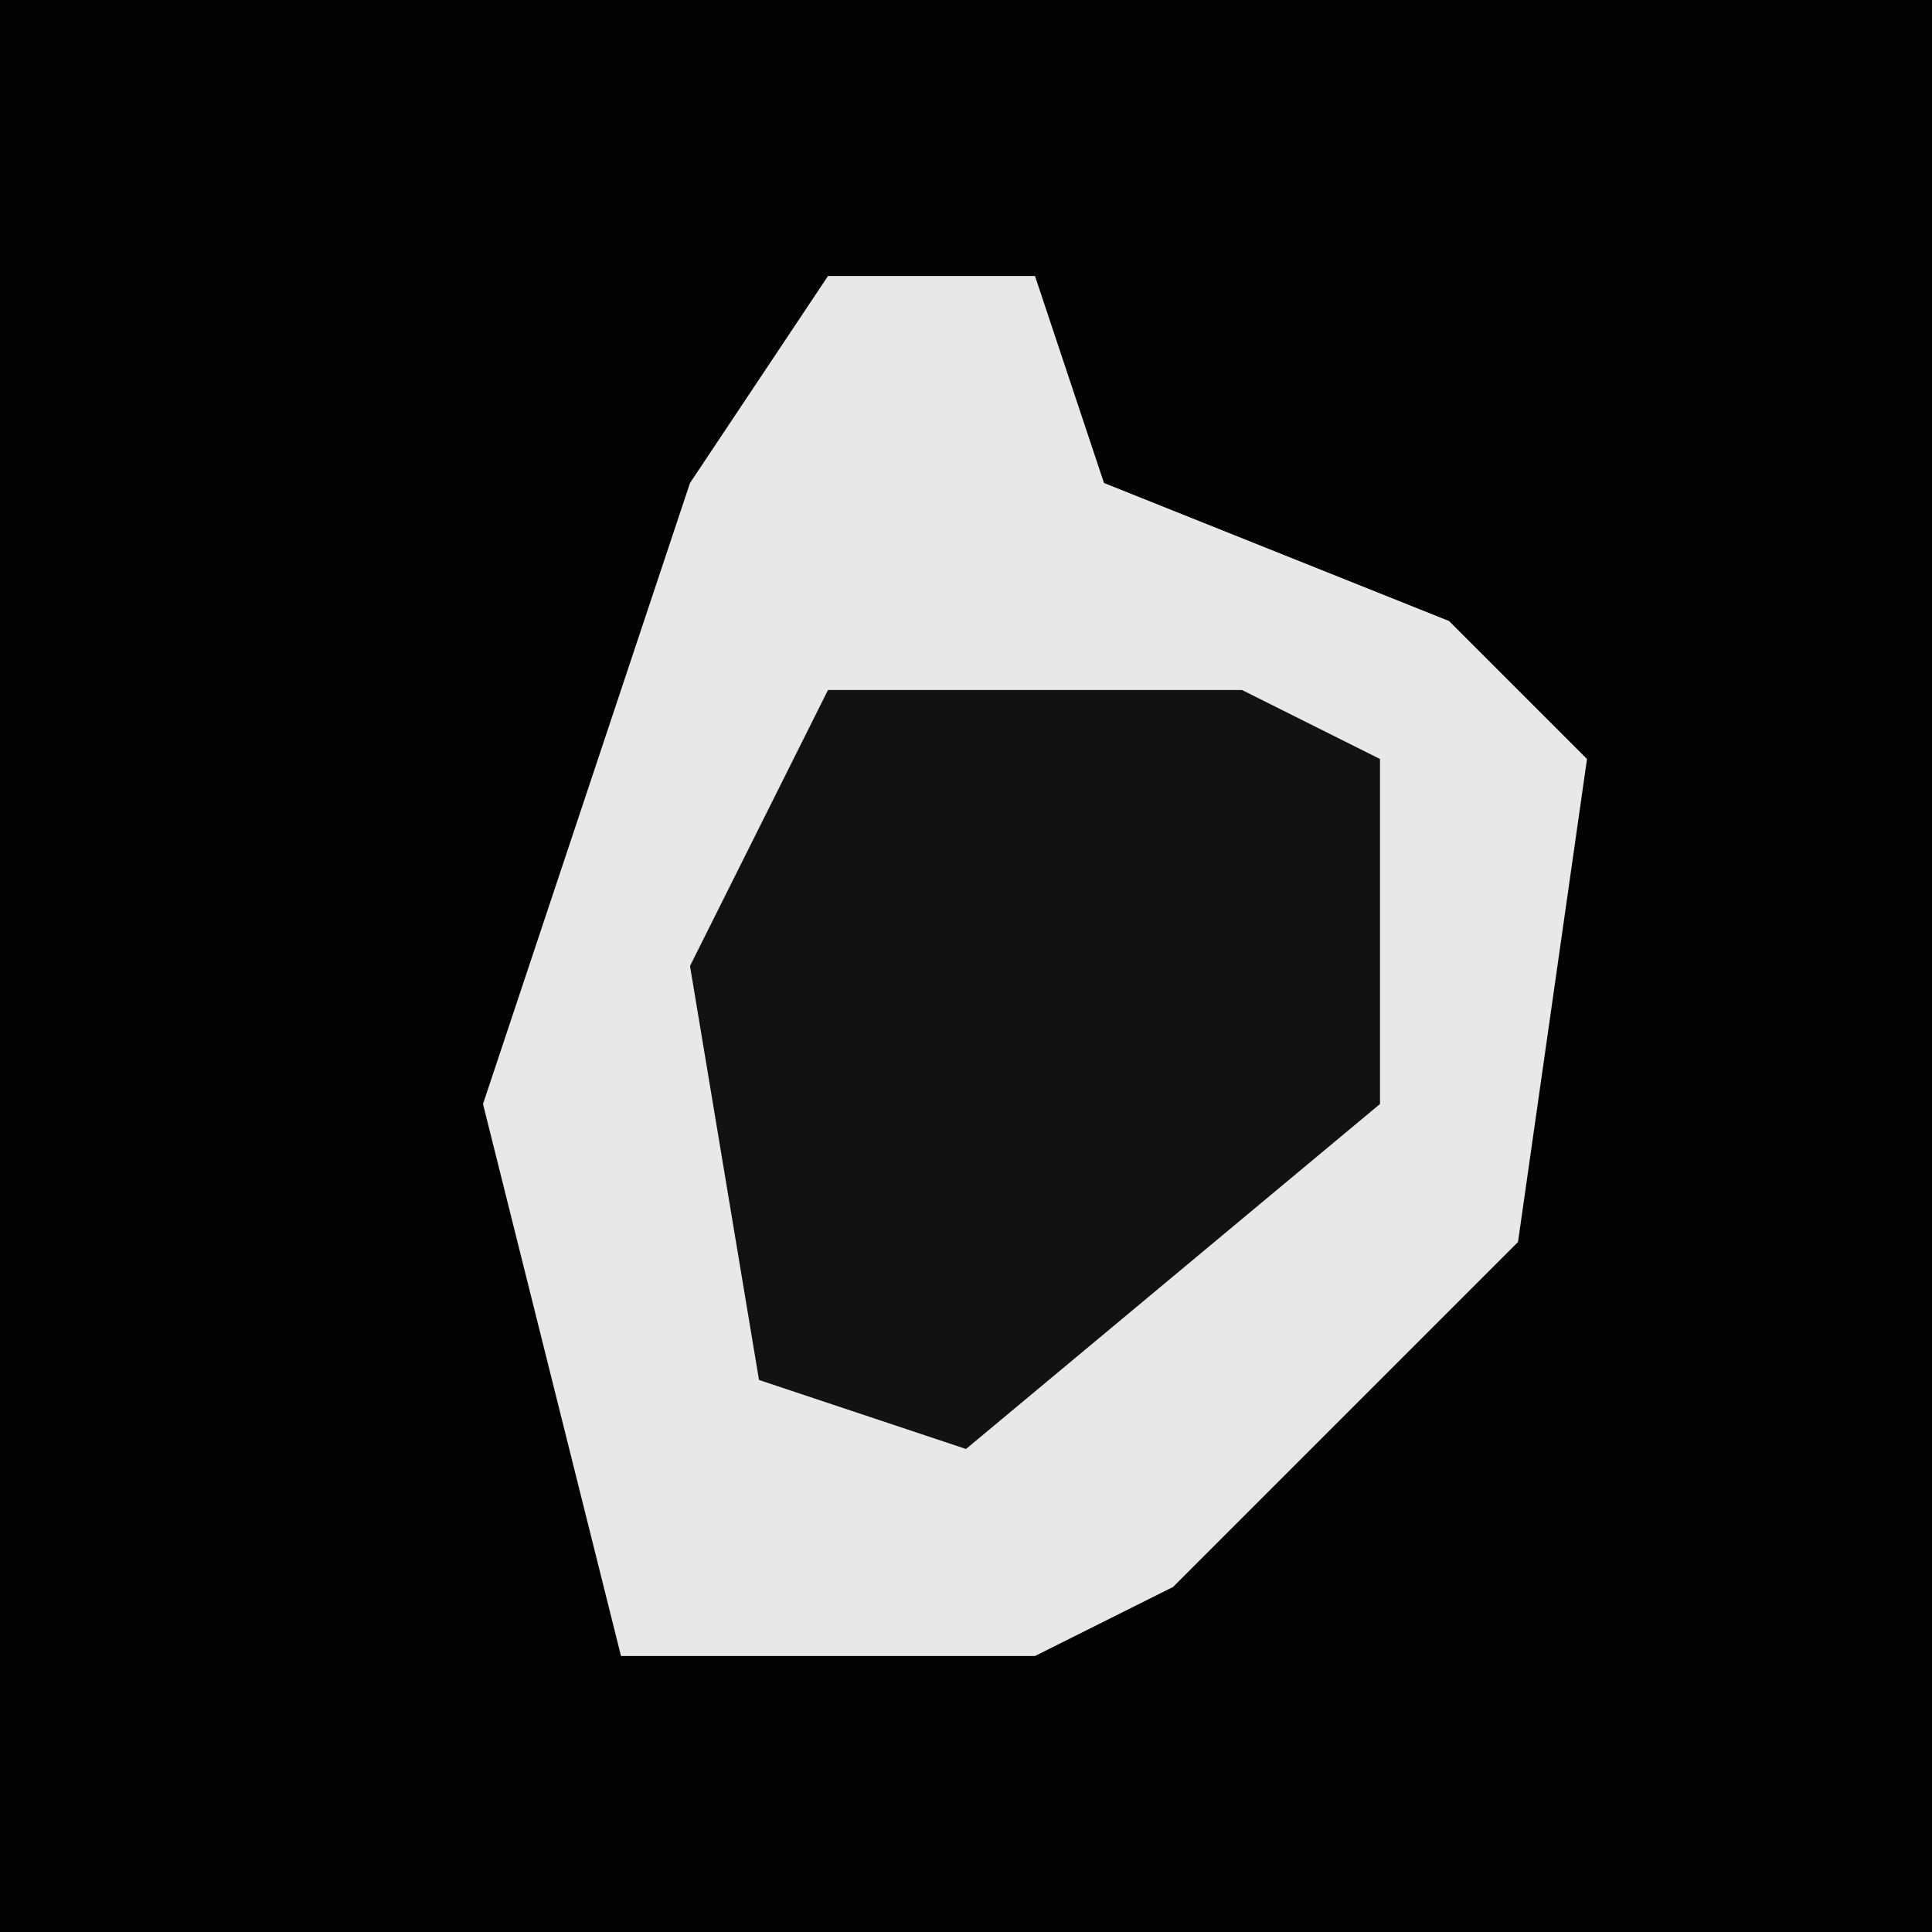 <?xml version="1.0" encoding="UTF-8"?>
<svg version="1.1" xmlns="http://www.w3.org/2000/svg" width="28" height="28">
<path d="M0,0 L28,0 L28,28 L0,28 Z " fill="#030303" transform="translate(0,0)"/>
<path d="M0,0 L3,0 L4,3 L9,5 L11,7 L10,14 L5,19 L3,20 L-3,20 L-5,12 L-2,3 Z " fill="#E8E8E8" transform="translate(12,4)"/>
<path d="M0,0 L6,0 L8,1 L8,6 L2,11 L-1,10 L-2,4 Z " fill="#121212" transform="translate(12,10)"/>
</svg>
